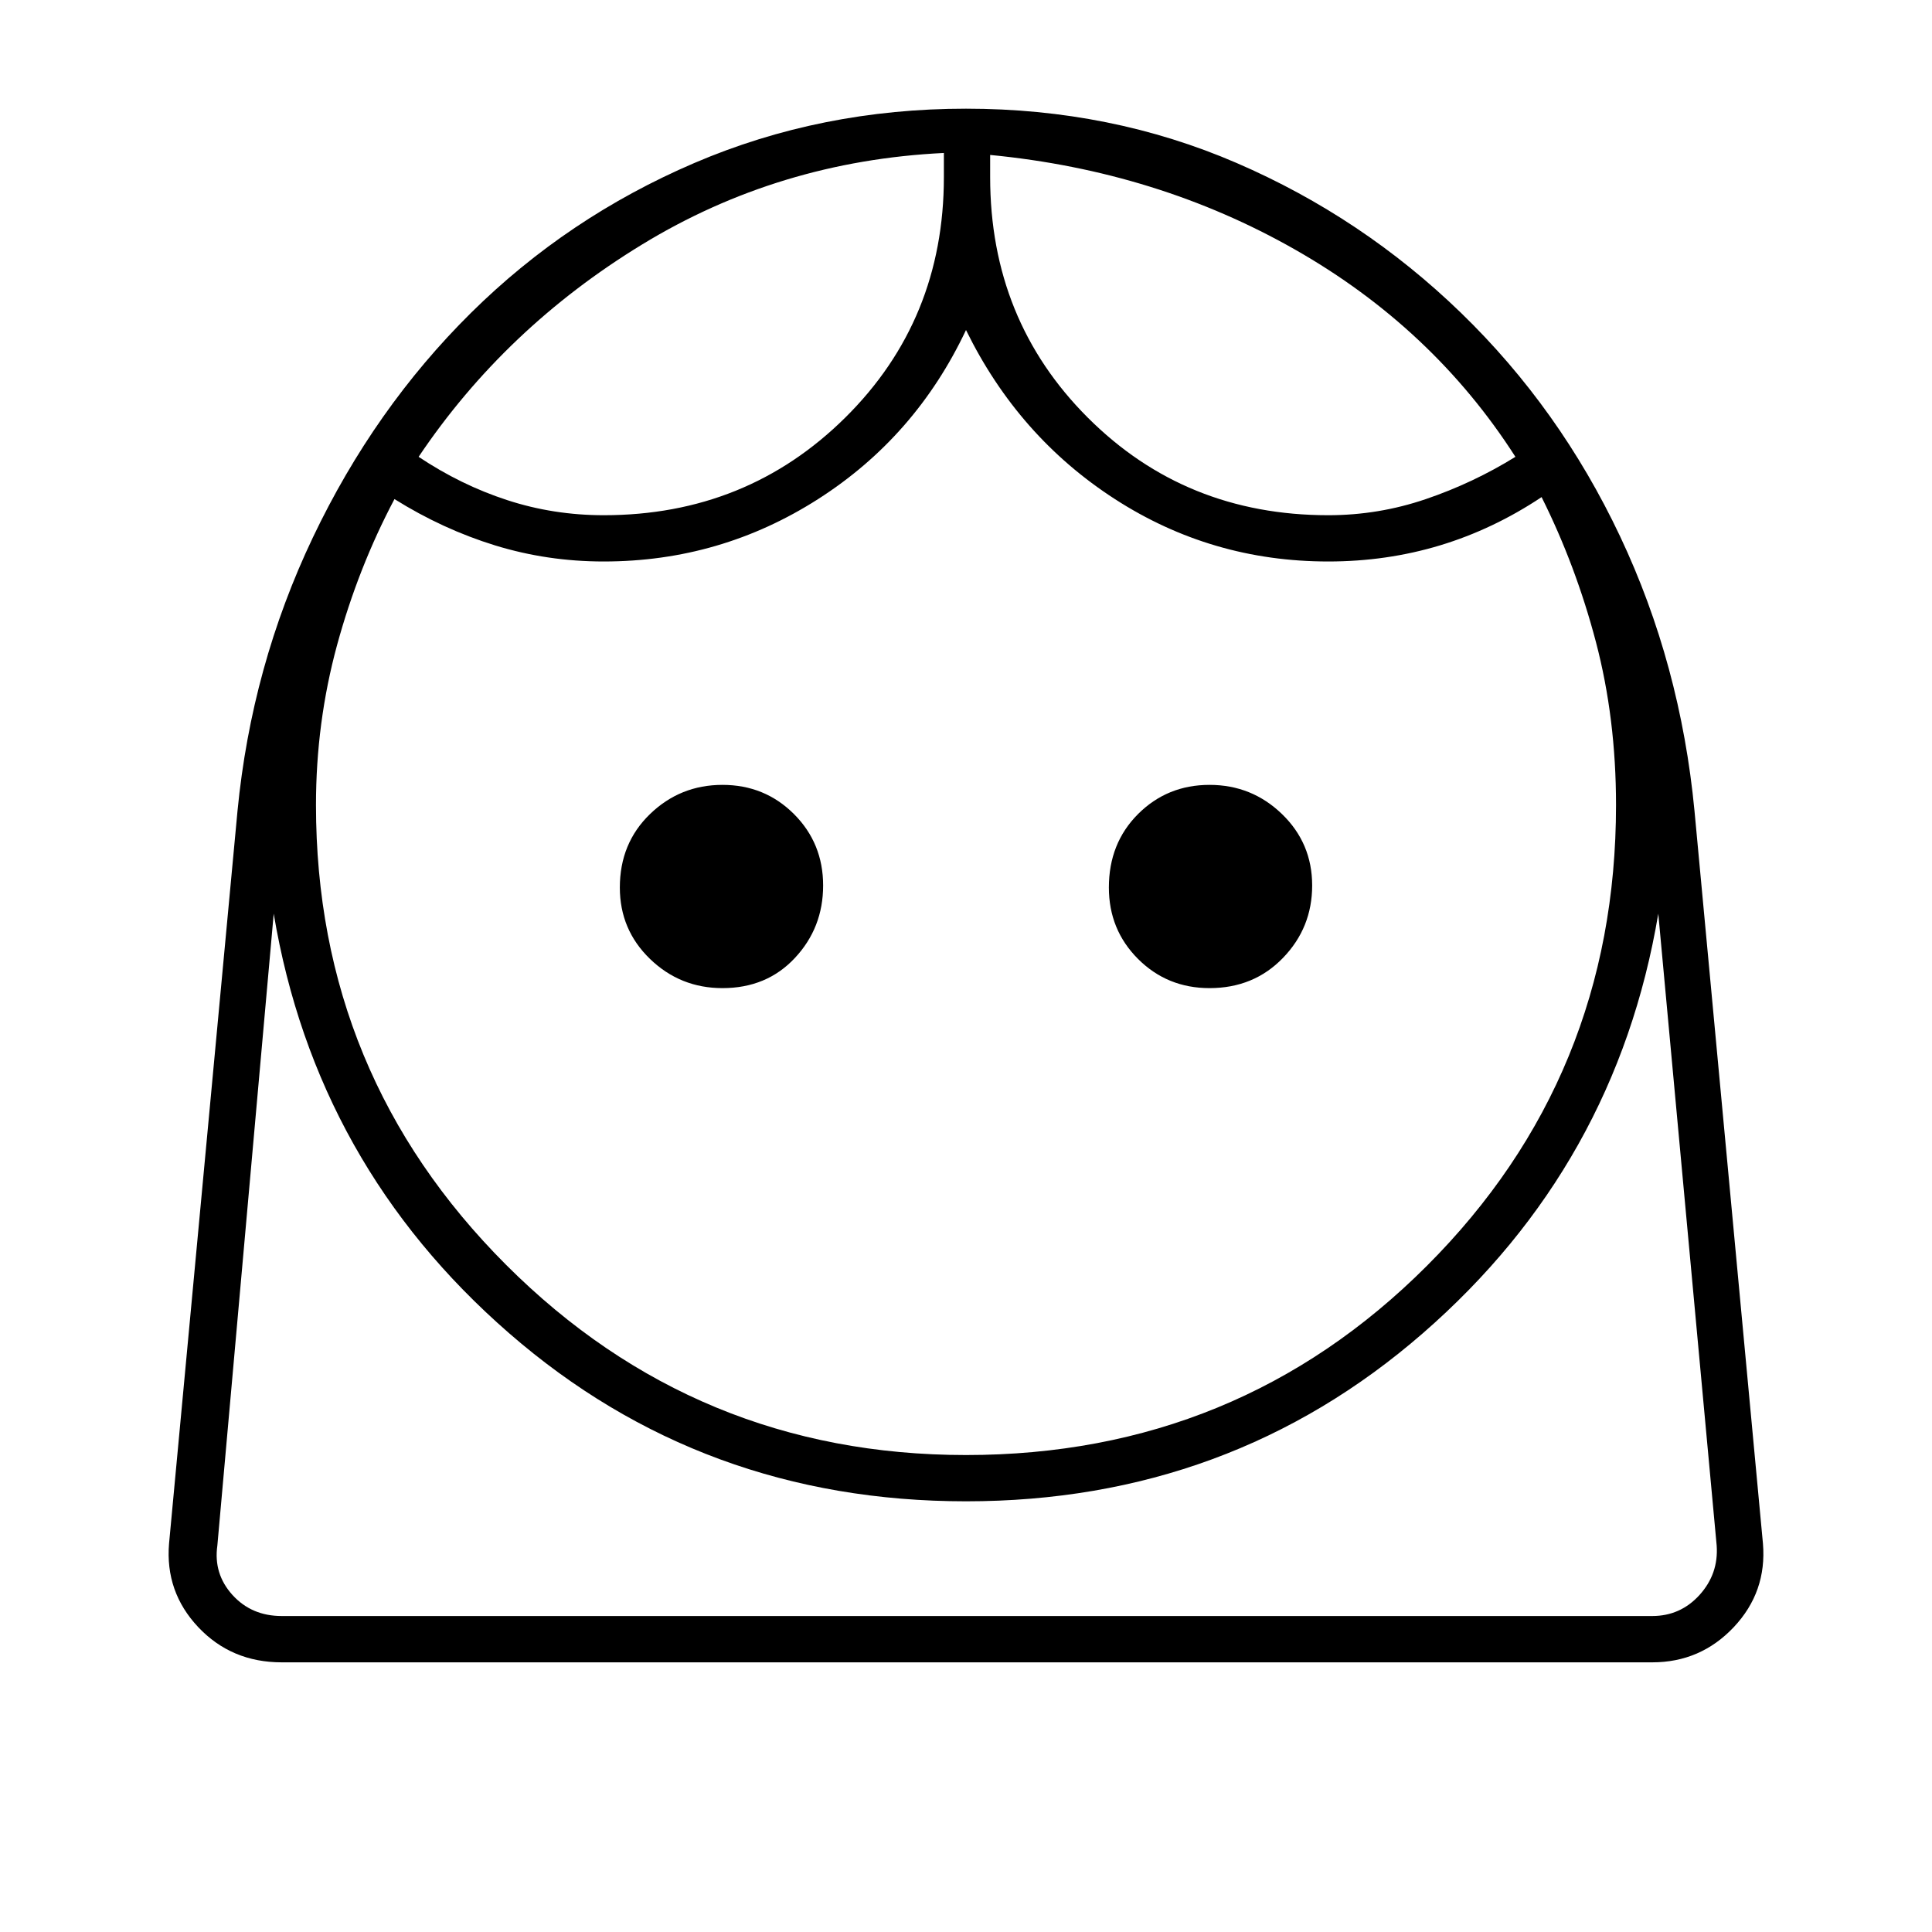 <svg xmlns="http://www.w3.org/2000/svg" height="40" width="40"><path d="M20 30.125q5.625 0 9.542-3.917 3.916-3.916 3.916-9.541 0-1.792-.416-3.375-.417-1.584-1.125-3-1 .666-2.105 1-1.104.333-2.312.333-2.417 0-4.417-1.292-2-1.291-3.083-3.5-1.042 2.209-3.062 3.5-2.021 1.292-4.438 1.292-1.167 0-2.25-.333-1.083-.334-2.083-.959-.75 1.417-1.188 3.021-.437 1.604-.437 3.313 0 5.583 3.937 9.521 3.938 3.937 9.521 3.937Zm-5.042-9.667q.917 0 1.5-.625.584-.625.584-1.5t-.604-1.479q-.605-.604-1.48-.604t-1.5.604q-.625.604-.625 1.521 0 .875.625 1.479.625.604 1.5.604Zm10.084 0q.916 0 1.52-.625.605-.625.605-1.5t-.625-1.479q-.625-.604-1.5-.604t-1.48.604q-.604.604-.604 1.521 0 .875.604 1.479.605.604 1.48.604ZM12.5 10.667q2.958 0 5-2.021t2.042-4.979v-.5q-3.417.166-6.25 1.896-2.834 1.729-4.625 4.395.875.584 1.833.896.958.313 2 .313Zm15 0q1.042 0 2.021-.334.979-.333 1.854-.875-1.708-2.666-4.563-4.291-2.854-1.625-6.312-1.959v.459q0 2.958 2.021 4.979t4.979 2.021ZM5.833 34.417q-1.041 0-1.729-.729-.687-.73-.604-1.73l1.417-15.166q.291-3 1.562-5.667Q7.75 8.458 9.75 6.479t4.625-3.104Q17 2.25 20 2.25t5.604 1.125Q28.208 4.5 30.25 6.479t3.292 4.625q1.25 2.646 1.541 5.688L36.5 31.958q.083 1-.604 1.73-.688.729-1.688.729ZM20 31.083q-5.458 0-9.458-3.479t-4.875-8.687L4.5 32q-.083.583.312 1.021.396.437 1.021.437h28.375q.584 0 .98-.437.395-.438.354-1.021l-1.209-13.083q-.875 5.208-4.875 8.687-4 3.479-9.458 3.479Zm.5-27.875Zm-.958-.041ZM20 33.458h15.542H4.5 20Z"/></svg>